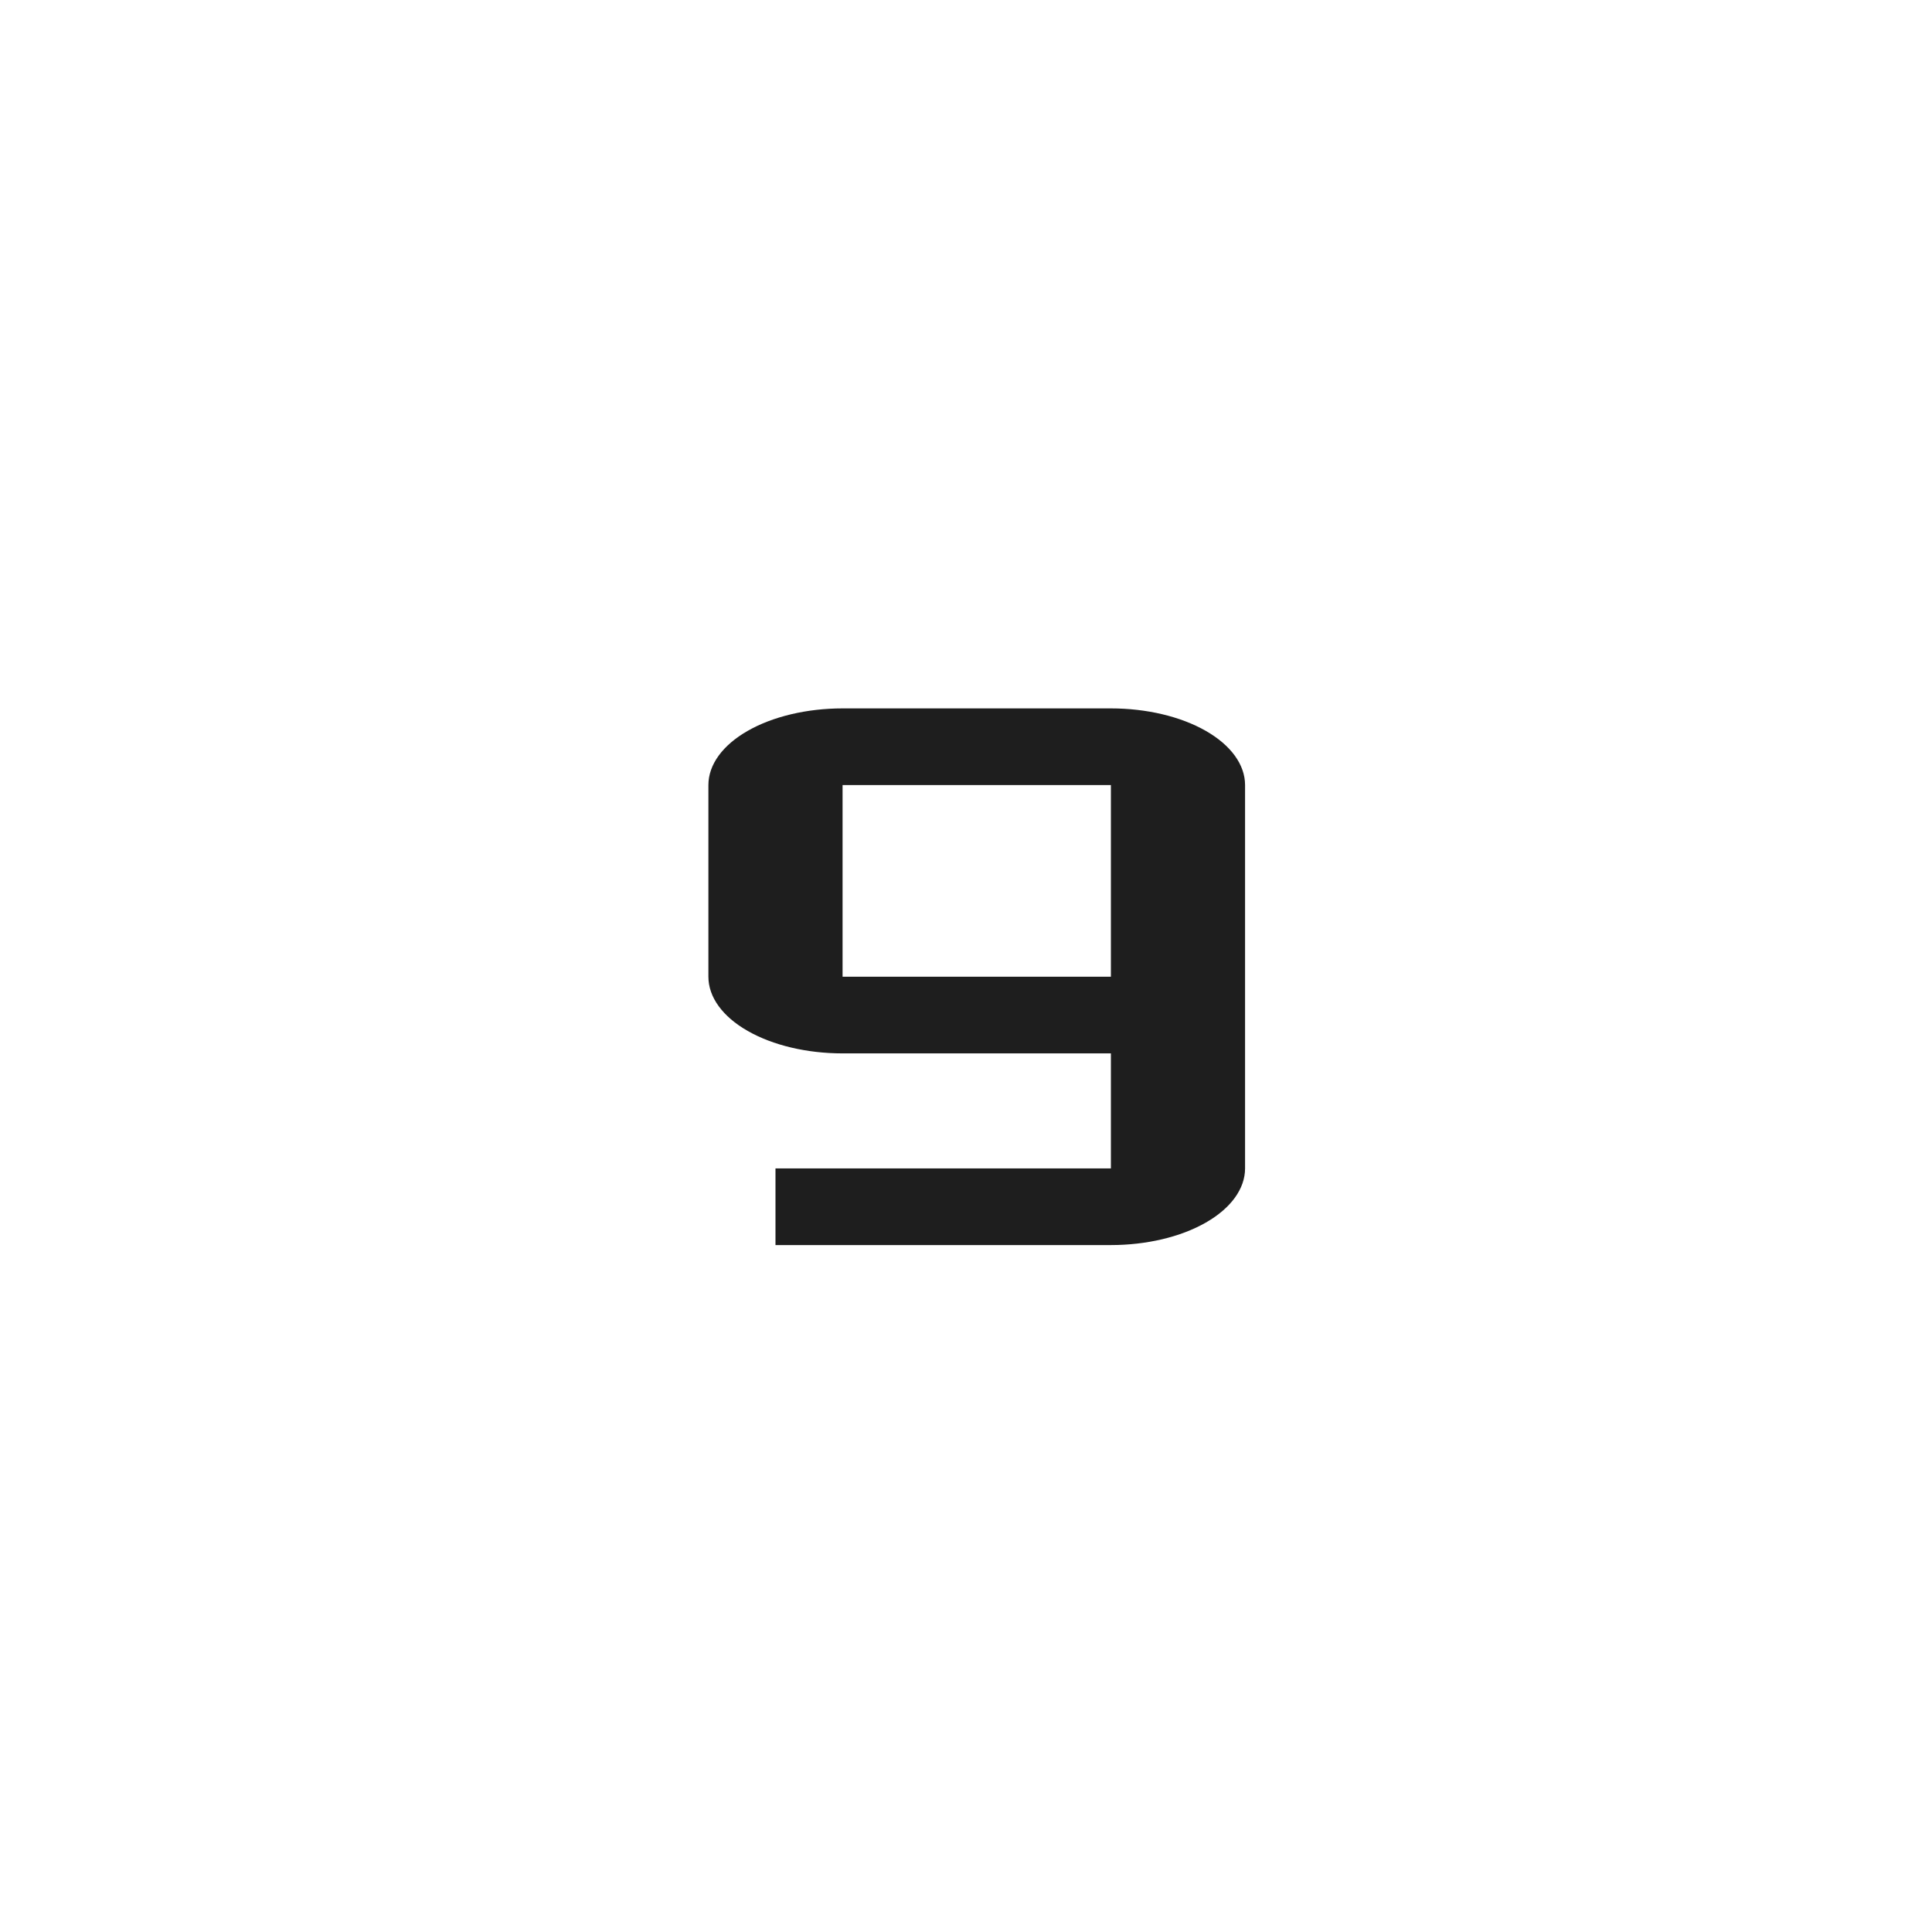 <svg width="90" height="90" viewBox="0 0 90 90" fill="none" xmlns="http://www.w3.org/2000/svg">
<rect width="90" height="90" fill="white"/>
<path d="M51.75 33H39.25C37.592 33 36.003 33.376 34.831 34.046C33.658 34.716 33 35.624 33 36.571V45.5C33 46.447 33.658 47.356 34.831 48.025C36.003 48.695 37.592 49.071 39.25 49.071H51.75V54.429H36.125V58H51.75C53.408 58 54.997 57.624 56.169 56.954C57.342 56.284 58 55.376 58 54.429V36.571C58 35.624 57.342 34.716 56.169 34.046C54.997 33.376 53.408 33 51.75 33ZM51.75 45.5H39.25V36.571H51.75V45.5Z" fill="#1E1E1E"/>
</svg>
